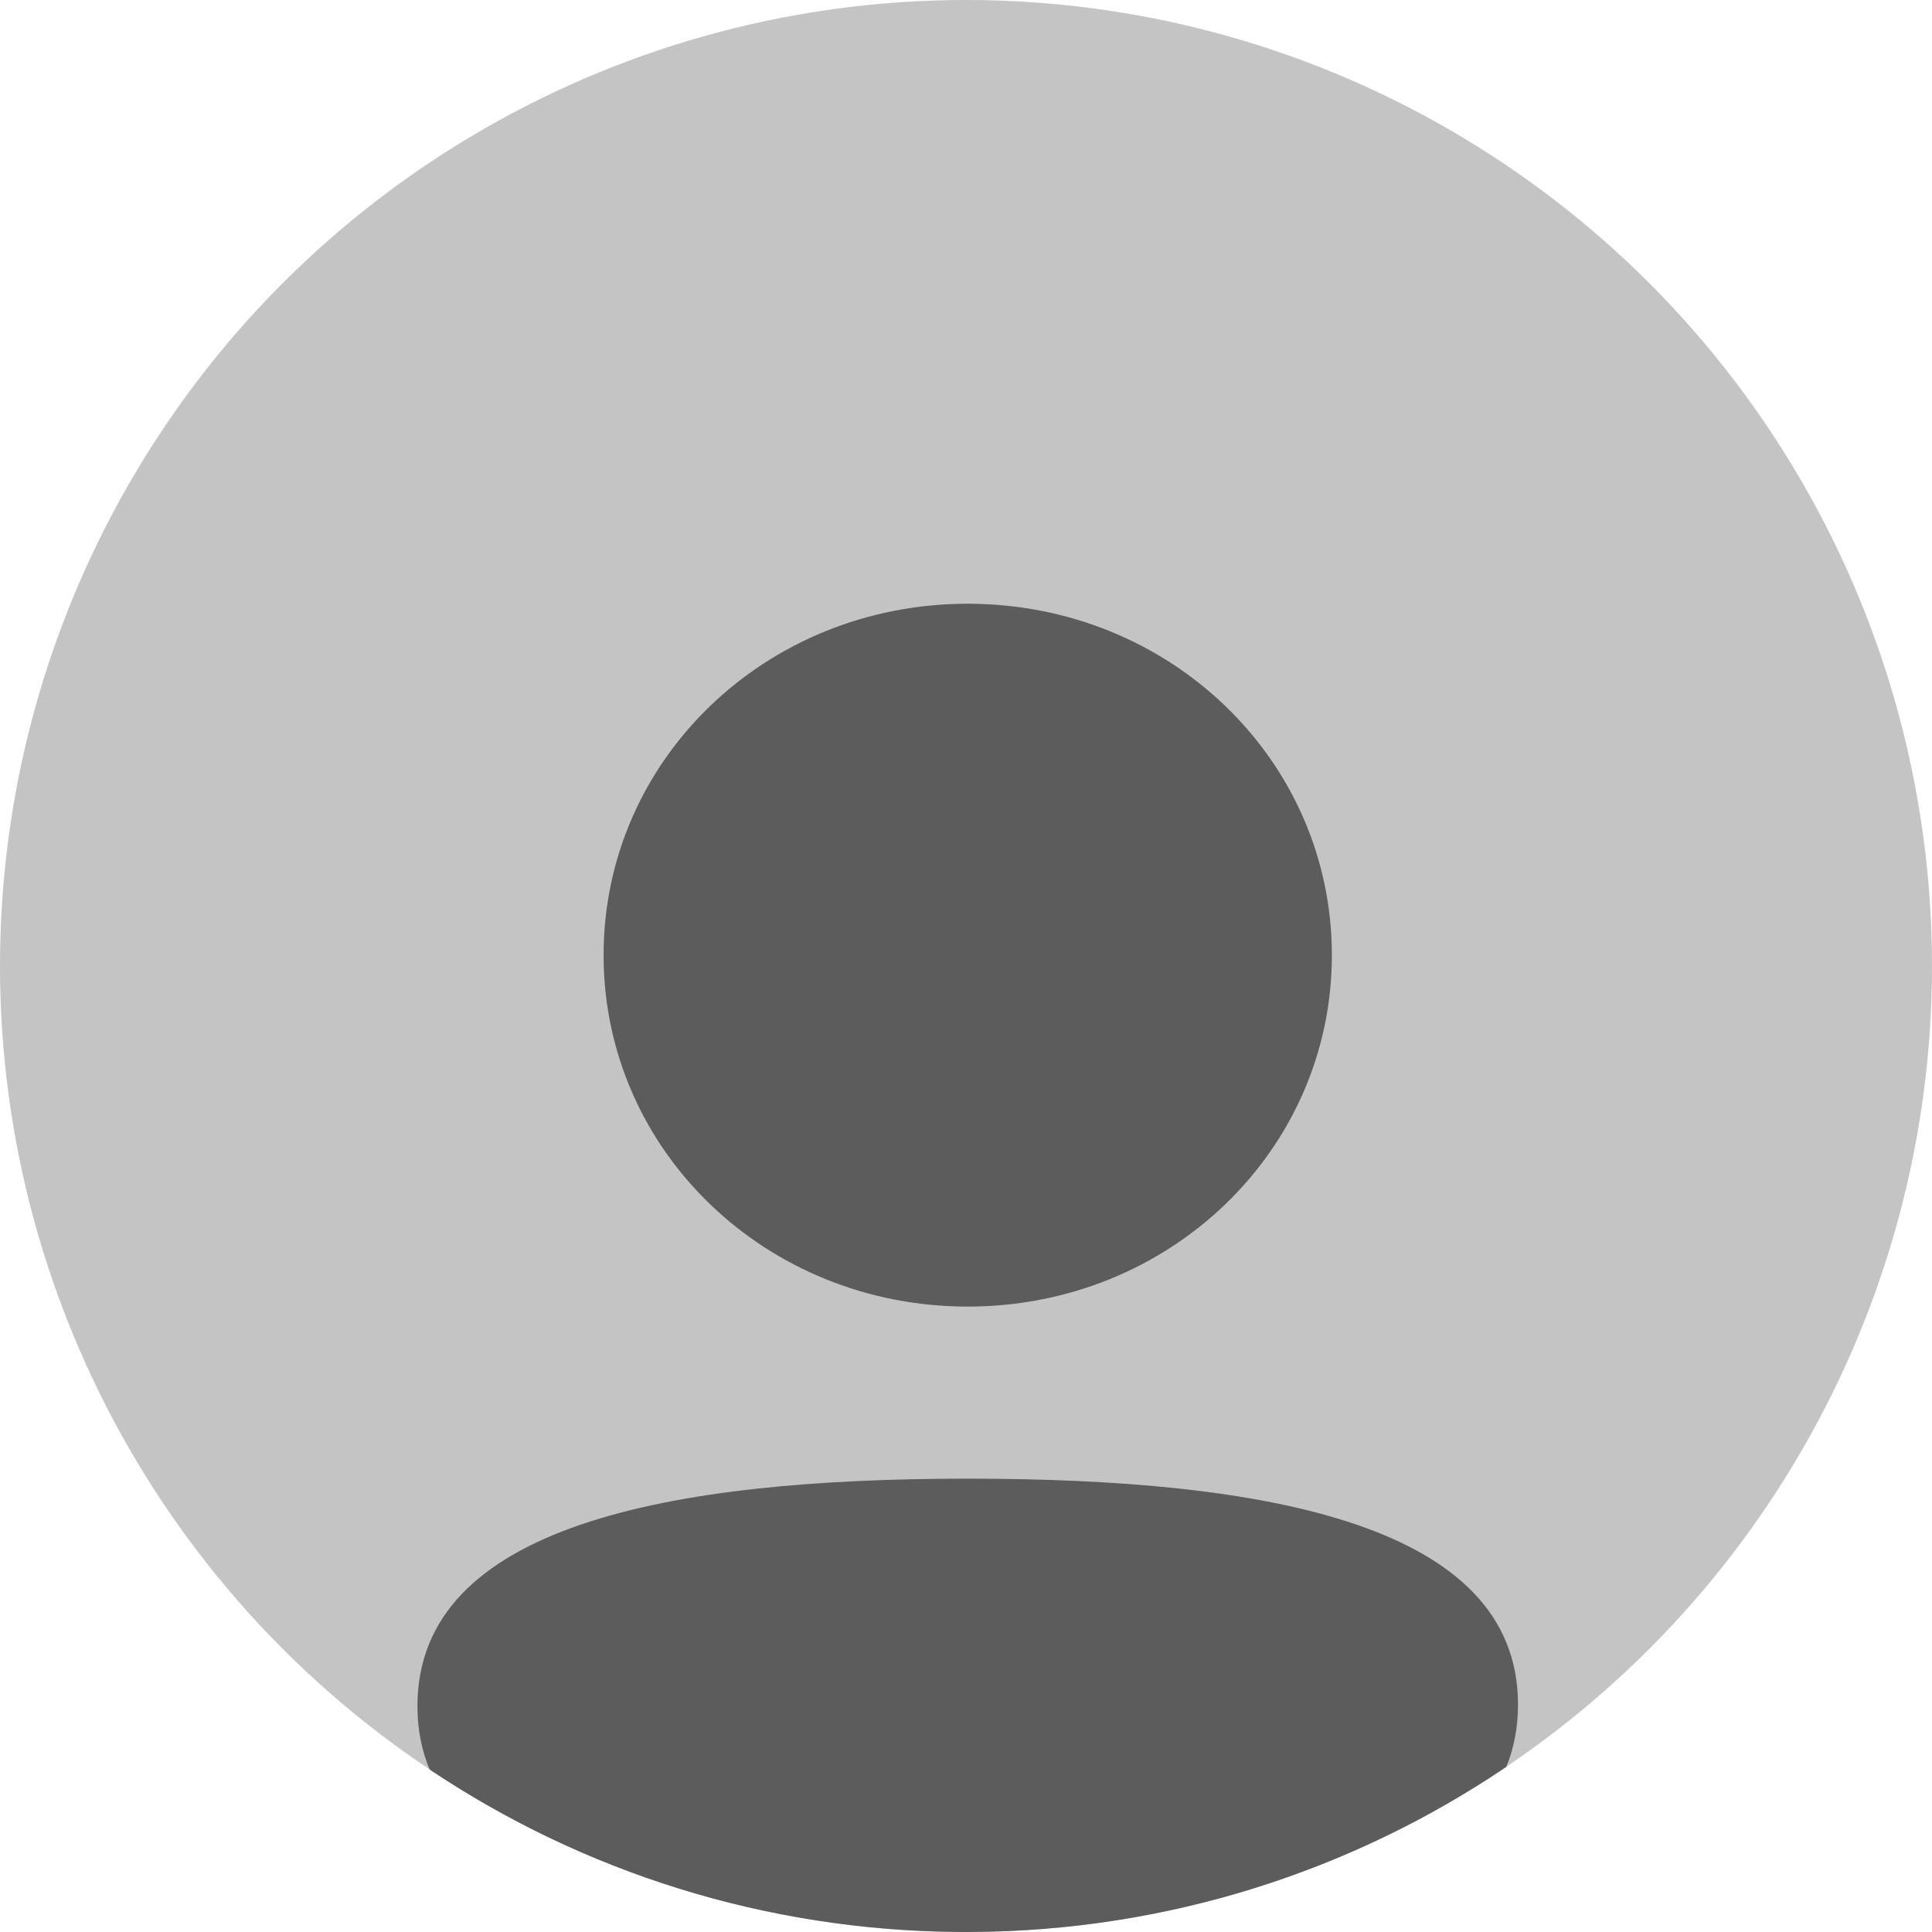 <svg width="188" height="188" viewBox="0 0 188 188" fill="none" xmlns="http://www.w3.org/2000/svg">
<circle r="94" transform="matrix(-1 0 0 1 94 94)" fill="#C4C4C4"/>
<path fill-rule="evenodd" clip-rule="evenodd" d="M94.319 187.999C113.674 187.935 131.652 182.021 146.576 171.932C147.321 170.107 147.714 168.09 147.714 165.865C147.714 148.28 123.047 143.886 94.168 143.886C65.128 143.886 40.621 148.442 40.621 166.02C40.621 168.292 41.033 170.343 41.812 172.194C56.615 182.093 74.387 187.9 93.509 187.998C93.728 187.999 93.948 187.999 94.168 187.999C94.218 187.999 94.269 187.999 94.319 187.999ZM58.734 92.942C58.734 73.962 74.496 58.749 94.168 58.749C113.834 58.749 129.602 73.962 129.602 92.942C129.602 111.923 113.834 127.142 94.168 127.142C74.496 127.142 58.734 111.923 58.734 92.942Z" fill="#5C5C5C"/>
</svg>
